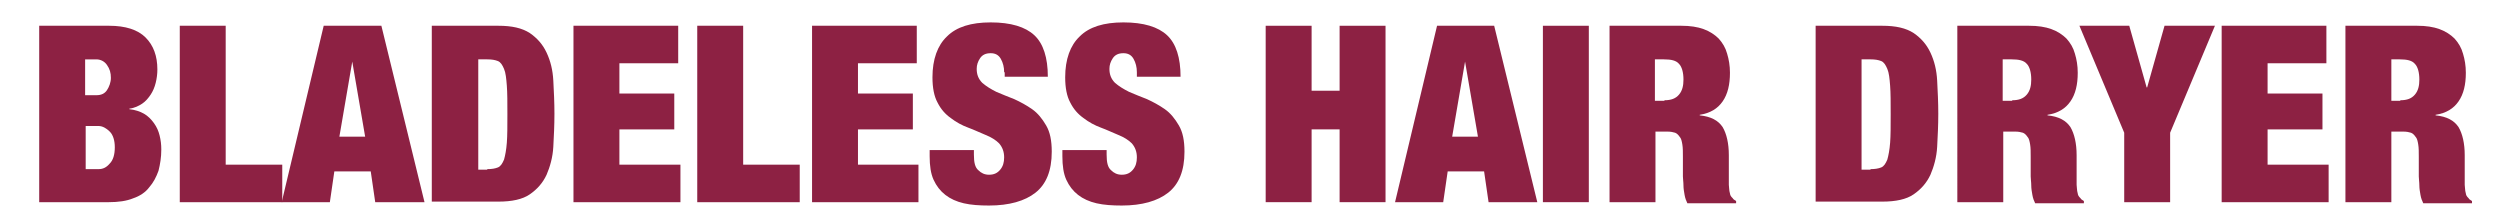 <?xml version="1.0" encoding="utf-8"?>
<!-- Generator: Adobe Illustrator 23.0.2, SVG Export Plug-In . SVG Version: 6.00 Build 0)  -->
<svg version="1.1" id="Layer_1" xmlns="http://www.w3.org/2000/svg" xmlns:xlink="http://www.w3.org/1999/xlink" x="0px" y="0px"
	 viewBox="0 0 446.4 40" style="enable-background:new 0 0 446.4 40;" xml:space="preserve">
<style type="text/css">
	.st0{fill:#8D2143;}
</style>
<g>
	<path class="st0" d="M19.5,4.6c2.9,0,5.1,0.7,6.5,2.1c1.4,1.4,2.1,3.3,2.1,5.7c0,0.8-0.1,1.6-0.3,2.4c-0.2,0.8-0.5,1.5-0.9,2.1
		c-0.4,0.6-0.9,1.2-1.5,1.6c-0.6,0.4-1.4,0.8-2.3,0.9v0.1c1,0.1,1.9,0.4,2.6,0.8s1.3,1,1.8,1.7c0.5,0.7,0.8,1.4,1,2.2
		s0.3,1.6,0.3,2.5c0,1.4-0.2,2.6-0.5,3.8c-0.4,1.1-0.9,2.1-1.7,3C26,34.3,25,35,23.8,35.4c-1.2,0.5-2.7,0.7-4.4,0.7H7V4.6H19.5z
		 M17.2,17c0.9,0,1.5-0.3,1.9-0.9c0.4-0.6,0.7-1.4,0.7-2.2c0-0.9-0.2-1.6-0.7-2.3c-0.4-0.6-1.1-1-1.9-1h-2V17H17.2z M17.6,30.2
		c0.8,0,1.4-0.3,2-1c0.6-0.6,0.9-1.6,0.9-2.9c0-1.2-0.3-2.2-0.9-2.8c-0.6-0.6-1.3-1-2-1h-2.3v7.7H17.6z"/>
	<path class="st0" d="M40.3,4.6v24.8h10.1v6.7H32.1V4.6H40.3z"/>
	<path class="st0" d="M68.1,4.6l7.7,31.5H67l-0.8-5.5h-6.5l-0.8,5.5h-8.6l7.5-31.5H68.1z M62.9,11l-2.3,13.4h4.6L62.9,11L62.9,11z"
		/>
	<path class="st0" d="M89,4.6c2.4,0,4.2,0.4,5.6,1.3c1.3,0.9,2.3,2,3,3.5c0.7,1.5,1.1,3.1,1.2,5c0.1,1.9,0.2,3.9,0.2,5.9
		c0,2.1-0.1,4-0.2,5.9c-0.1,1.9-0.6,3.6-1.2,5c-0.7,1.5-1.7,2.6-3,3.5c-1.3,0.9-3.2,1.3-5.6,1.3H77.1V4.6H89z M87,30.2
		c0.8,0,1.4-0.1,1.9-0.3c0.5-0.2,0.8-0.7,1.1-1.4c0.2-0.7,0.4-1.7,0.5-3c0.1-1.3,0.1-3,0.1-5.1s0-3.8-0.1-5.1
		c-0.1-1.3-0.2-2.3-0.5-3c-0.3-0.7-0.6-1.2-1.1-1.4c-0.5-0.2-1.1-0.3-1.9-0.3h-1.6v19.7H87z"/>
	<path class="st0" d="M121.1,4.6v6.7h-10.5v5.4h9.8v6.4h-9.8v6.3h10.9v6.7h-19.1V4.6H121.1z"/>
	<path class="st0" d="M132.7,4.6v24.8h10.1v6.7h-18.3V4.6H132.7z"/>
	<path class="st0" d="M163.7,4.6v6.7h-10.5v5.4h9.8v6.4h-9.8v6.3H164v6.7H145V4.6H163.7z"/>
	<path class="st0" d="M179.3,12.9c0-0.9-0.2-1.7-0.6-2.4c-0.4-0.7-1-1-1.8-1c-0.9,0-1.5,0.3-1.9,0.9c-0.4,0.6-0.6,1.2-0.6,1.9
		c0,1,0.3,1.8,1,2.5c0.7,0.6,1.5,1.1,2.5,1.6c1,0.4,2.1,0.9,3.2,1.3c1.1,0.5,2.2,1.1,3.2,1.8c1,0.7,1.8,1.7,2.5,2.9
		c0.7,1.2,1,2.7,1,4.7c0,3.4-1,5.8-2.9,7.3c-1.9,1.5-4.7,2.3-8.3,2.3c-1.7,0-3.2-0.1-4.5-0.4s-2.4-0.8-3.3-1.5
		c-0.9-0.7-1.6-1.6-2.1-2.7c-0.5-1.1-0.7-2.5-0.7-4.2v-1.1h7.9v0.8c0,1.4,0.2,2.3,0.8,2.8c0.5,0.5,1.1,0.8,1.9,0.8
		c0.9,0,1.5-0.3,2-0.9c0.5-0.6,0.7-1.3,0.7-2.2c0-1-0.3-1.8-0.9-2.5c-0.6-0.6-1.4-1.1-2.4-1.5c-1-0.4-2-0.9-3.1-1.3
		c-1.1-0.4-2.2-1-3.1-1.7c-1-0.7-1.8-1.6-2.4-2.8c-0.6-1.1-0.9-2.6-0.9-4.5c0-3.2,0.9-5.7,2.6-7.3c1.7-1.7,4.3-2.5,7.8-2.5
		c3.6,0,6.2,0.8,7.8,2.3s2.4,4,2.4,7.4h-7.7V12.9z"/>
	<path class="st0" d="M203,12.9c0-0.9-0.2-1.7-0.6-2.4c-0.4-0.7-1-1-1.8-1c-0.9,0-1.5,0.3-1.9,0.9c-0.4,0.6-0.6,1.2-0.6,1.9
		c0,1,0.3,1.8,1,2.5c0.7,0.6,1.5,1.1,2.5,1.6c1,0.4,2.1,0.9,3.2,1.3c1.1,0.5,2.2,1.1,3.2,1.8c1,0.7,1.8,1.7,2.5,2.9
		c0.7,1.2,1,2.7,1,4.7c0,3.4-1,5.8-2.9,7.3c-1.9,1.5-4.7,2.3-8.3,2.3c-1.7,0-3.2-0.1-4.5-0.4s-2.4-0.8-3.3-1.5
		c-0.9-0.7-1.6-1.6-2.1-2.7c-0.5-1.1-0.7-2.5-0.7-4.2v-1.1h7.9v0.8c0,1.4,0.2,2.3,0.8,2.8c0.5,0.5,1.1,0.8,1.9,0.8
		c0.9,0,1.5-0.3,2-0.9c0.5-0.6,0.7-1.3,0.7-2.2c0-1-0.3-1.8-0.9-2.5c-0.6-0.6-1.4-1.1-2.4-1.5c-1-0.4-2-0.9-3.1-1.3
		c-1.1-0.4-2.2-1-3.1-1.7c-1-0.7-1.8-1.6-2.4-2.8c-0.6-1.1-0.9-2.6-0.9-4.5c0-3.2,0.9-5.7,2.6-7.3c1.7-1.7,4.3-2.5,7.8-2.5
		c3.6,0,6.2,0.8,7.8,2.3s2.4,4,2.4,7.4H203V12.9z"/>
	<path class="st0" d="M234.2,4.6v11.6h5V4.6h8.2v31.5h-8.2v-13h-5v13H226V4.6H234.2z"/>
	<path class="st0" d="M266.8,4.6l7.7,31.5h-8.7l-0.8-5.5h-6.5l-0.8,5.5h-8.6l7.5-31.5H266.8z M261.6,11l-2.3,13.4h4.6L261.6,11
		L261.6,11z"/>
	<path class="st0" d="M283.7,4.6v31.5h-8.2V4.6H283.7z"/>
	<path class="st0" d="M300.2,4.6c1.6,0,2.9,0.2,4,0.6s2,1,2.7,1.7c0.7,0.8,1.2,1.6,1.5,2.7c0.3,1,0.5,2.1,0.5,3.4
		c0,2.1-0.4,3.8-1.3,5.1c-0.9,1.3-2.2,2.1-4.1,2.4v0.1c2,0.2,3.3,0.9,4.1,2.1c0.7,1.2,1.1,2.9,1.1,5v2.7c0,0.4,0,0.8,0,1.3
		s0,0.9,0,1.3s0.1,0.8,0.1,1.1c0.1,0.3,0.1,0.6,0.2,0.8c0.1,0.2,0.2,0.3,0.4,0.5c0.1,0.2,0.3,0.3,0.6,0.5v0.4h-8.7
		c-0.2-0.4-0.4-0.9-0.5-1.5c-0.1-0.6-0.2-1.1-0.2-1.7c0-0.6-0.1-1.1-0.1-1.6c0-0.5,0-0.9,0-1.3V28c0-0.9,0-1.6-0.1-2.2
		c-0.1-0.6-0.2-1.1-0.5-1.4c-0.2-0.3-0.5-0.6-0.8-0.7c-0.3-0.1-0.8-0.2-1.3-0.2h-2.2v12.6h-8.2V4.6H300.2z M297.2,17.9
		c1.2,0,2-0.3,2.6-1c0.6-0.7,0.8-1.6,0.8-2.7c0-1.3-0.3-2.3-0.8-2.8c-0.5-0.6-1.4-0.8-2.7-0.8h-1.6v7.4H297.2z"/>
	<path class="st0" d="M336.1,4.6c2.4,0,4.2,0.4,5.6,1.3c1.3,0.9,2.3,2,3,3.5c0.7,1.5,1.1,3.1,1.2,5c0.1,1.9,0.2,3.9,0.2,5.9
		c0,2.1-0.1,4-0.2,5.9c-0.1,1.9-0.6,3.6-1.2,5c-0.7,1.5-1.7,2.6-3,3.5c-1.3,0.9-3.2,1.3-5.6,1.3h-11.9V4.6H336.1z M334,30.2
		c0.8,0,1.4-0.1,1.9-0.3c0.5-0.2,0.8-0.7,1.1-1.4c0.2-0.7,0.4-1.7,0.5-3c0.1-1.3,0.1-3,0.1-5.1s0-3.8-0.1-5.1
		c-0.1-1.3-0.2-2.3-0.5-3c-0.3-0.7-0.6-1.2-1.1-1.4c-0.5-0.2-1.1-0.3-1.9-0.3h-1.6v19.7H334z"/>
	<path class="st0" d="M362.3,4.6c1.6,0,2.9,0.2,4,0.6s2,1,2.7,1.7c0.7,0.8,1.2,1.6,1.5,2.7c0.3,1,0.5,2.1,0.5,3.4
		c0,2.1-0.4,3.8-1.3,5.1c-0.9,1.3-2.2,2.1-4.1,2.4v0.1c2,0.2,3.3,0.9,4.1,2.1c0.7,1.2,1.1,2.9,1.1,5v2.7c0,0.4,0,0.8,0,1.3
		s0,0.9,0,1.3s0.1,0.8,0.1,1.1c0.1,0.3,0.1,0.6,0.2,0.8c0.1,0.2,0.2,0.3,0.4,0.5c0.1,0.2,0.3,0.3,0.6,0.5v0.4h-8.7
		c-0.2-0.4-0.4-0.9-0.5-1.5c-0.1-0.6-0.2-1.1-0.2-1.7c0-0.6-0.1-1.1-0.1-1.6c0-0.5,0-0.9,0-1.3V28c0-0.9,0-1.6-0.1-2.2
		c-0.1-0.6-0.2-1.1-0.5-1.4c-0.2-0.3-0.5-0.6-0.8-0.7c-0.3-0.1-0.8-0.2-1.3-0.2h-2.2v12.6h-8.2V4.6H362.3z M359.3,17.9
		c1.2,0,2-0.3,2.6-1c0.6-0.7,0.8-1.6,0.8-2.7c0-1.3-0.3-2.3-0.8-2.8c-0.5-0.6-1.4-0.8-2.7-0.8h-1.6v7.4H359.3z"/>
	<path class="st0" d="M371.3,4.6h8.9l3.1,11h0.1l3.1-11h9l-8,19.1v12.4h-8.2V23.7L371.3,4.6z"/>
	<path class="st0" d="M415.4,4.6v6.7h-10.5v5.4h9.8v6.4h-9.8v6.3h10.9v6.7h-19.1V4.6H415.4z"/>
	<path class="st0" d="M431.6,4.6c1.6,0,2.9,0.2,4,0.6s2,1,2.7,1.7c0.7,0.8,1.2,1.6,1.5,2.7c0.3,1,0.5,2.1,0.5,3.4
		c0,2.1-0.4,3.8-1.3,5.1c-0.9,1.3-2.2,2.1-4.1,2.4v0.1c2,0.2,3.3,0.9,4.1,2.1c0.7,1.2,1.1,2.9,1.1,5v2.7c0,0.4,0,0.8,0,1.3
		s0,0.9,0,1.3s0.1,0.8,0.1,1.1c0.1,0.3,0.1,0.6,0.2,0.8c0.1,0.2,0.2,0.3,0.4,0.5c0.1,0.2,0.3,0.3,0.6,0.5v0.4h-8.7
		c-0.2-0.4-0.4-0.9-0.5-1.5c-0.1-0.6-0.2-1.1-0.2-1.7c0-0.6-0.1-1.1-0.1-1.6c0-0.5,0-0.9,0-1.3V28c0-0.9,0-1.6-0.1-2.2
		c-0.1-0.6-0.2-1.1-0.5-1.4c-0.2-0.3-0.5-0.6-0.8-0.7c-0.3-0.1-0.8-0.2-1.3-0.2H427v12.6h-8.2V4.6H431.6z M428.6,17.9
		c1.2,0,2-0.3,2.6-1c0.6-0.7,0.8-1.6,0.8-2.7c0-1.3-0.3-2.3-0.8-2.8c-0.5-0.6-1.4-0.8-2.7-0.8H427v7.4H428.6z"/>
</g>
</svg>
